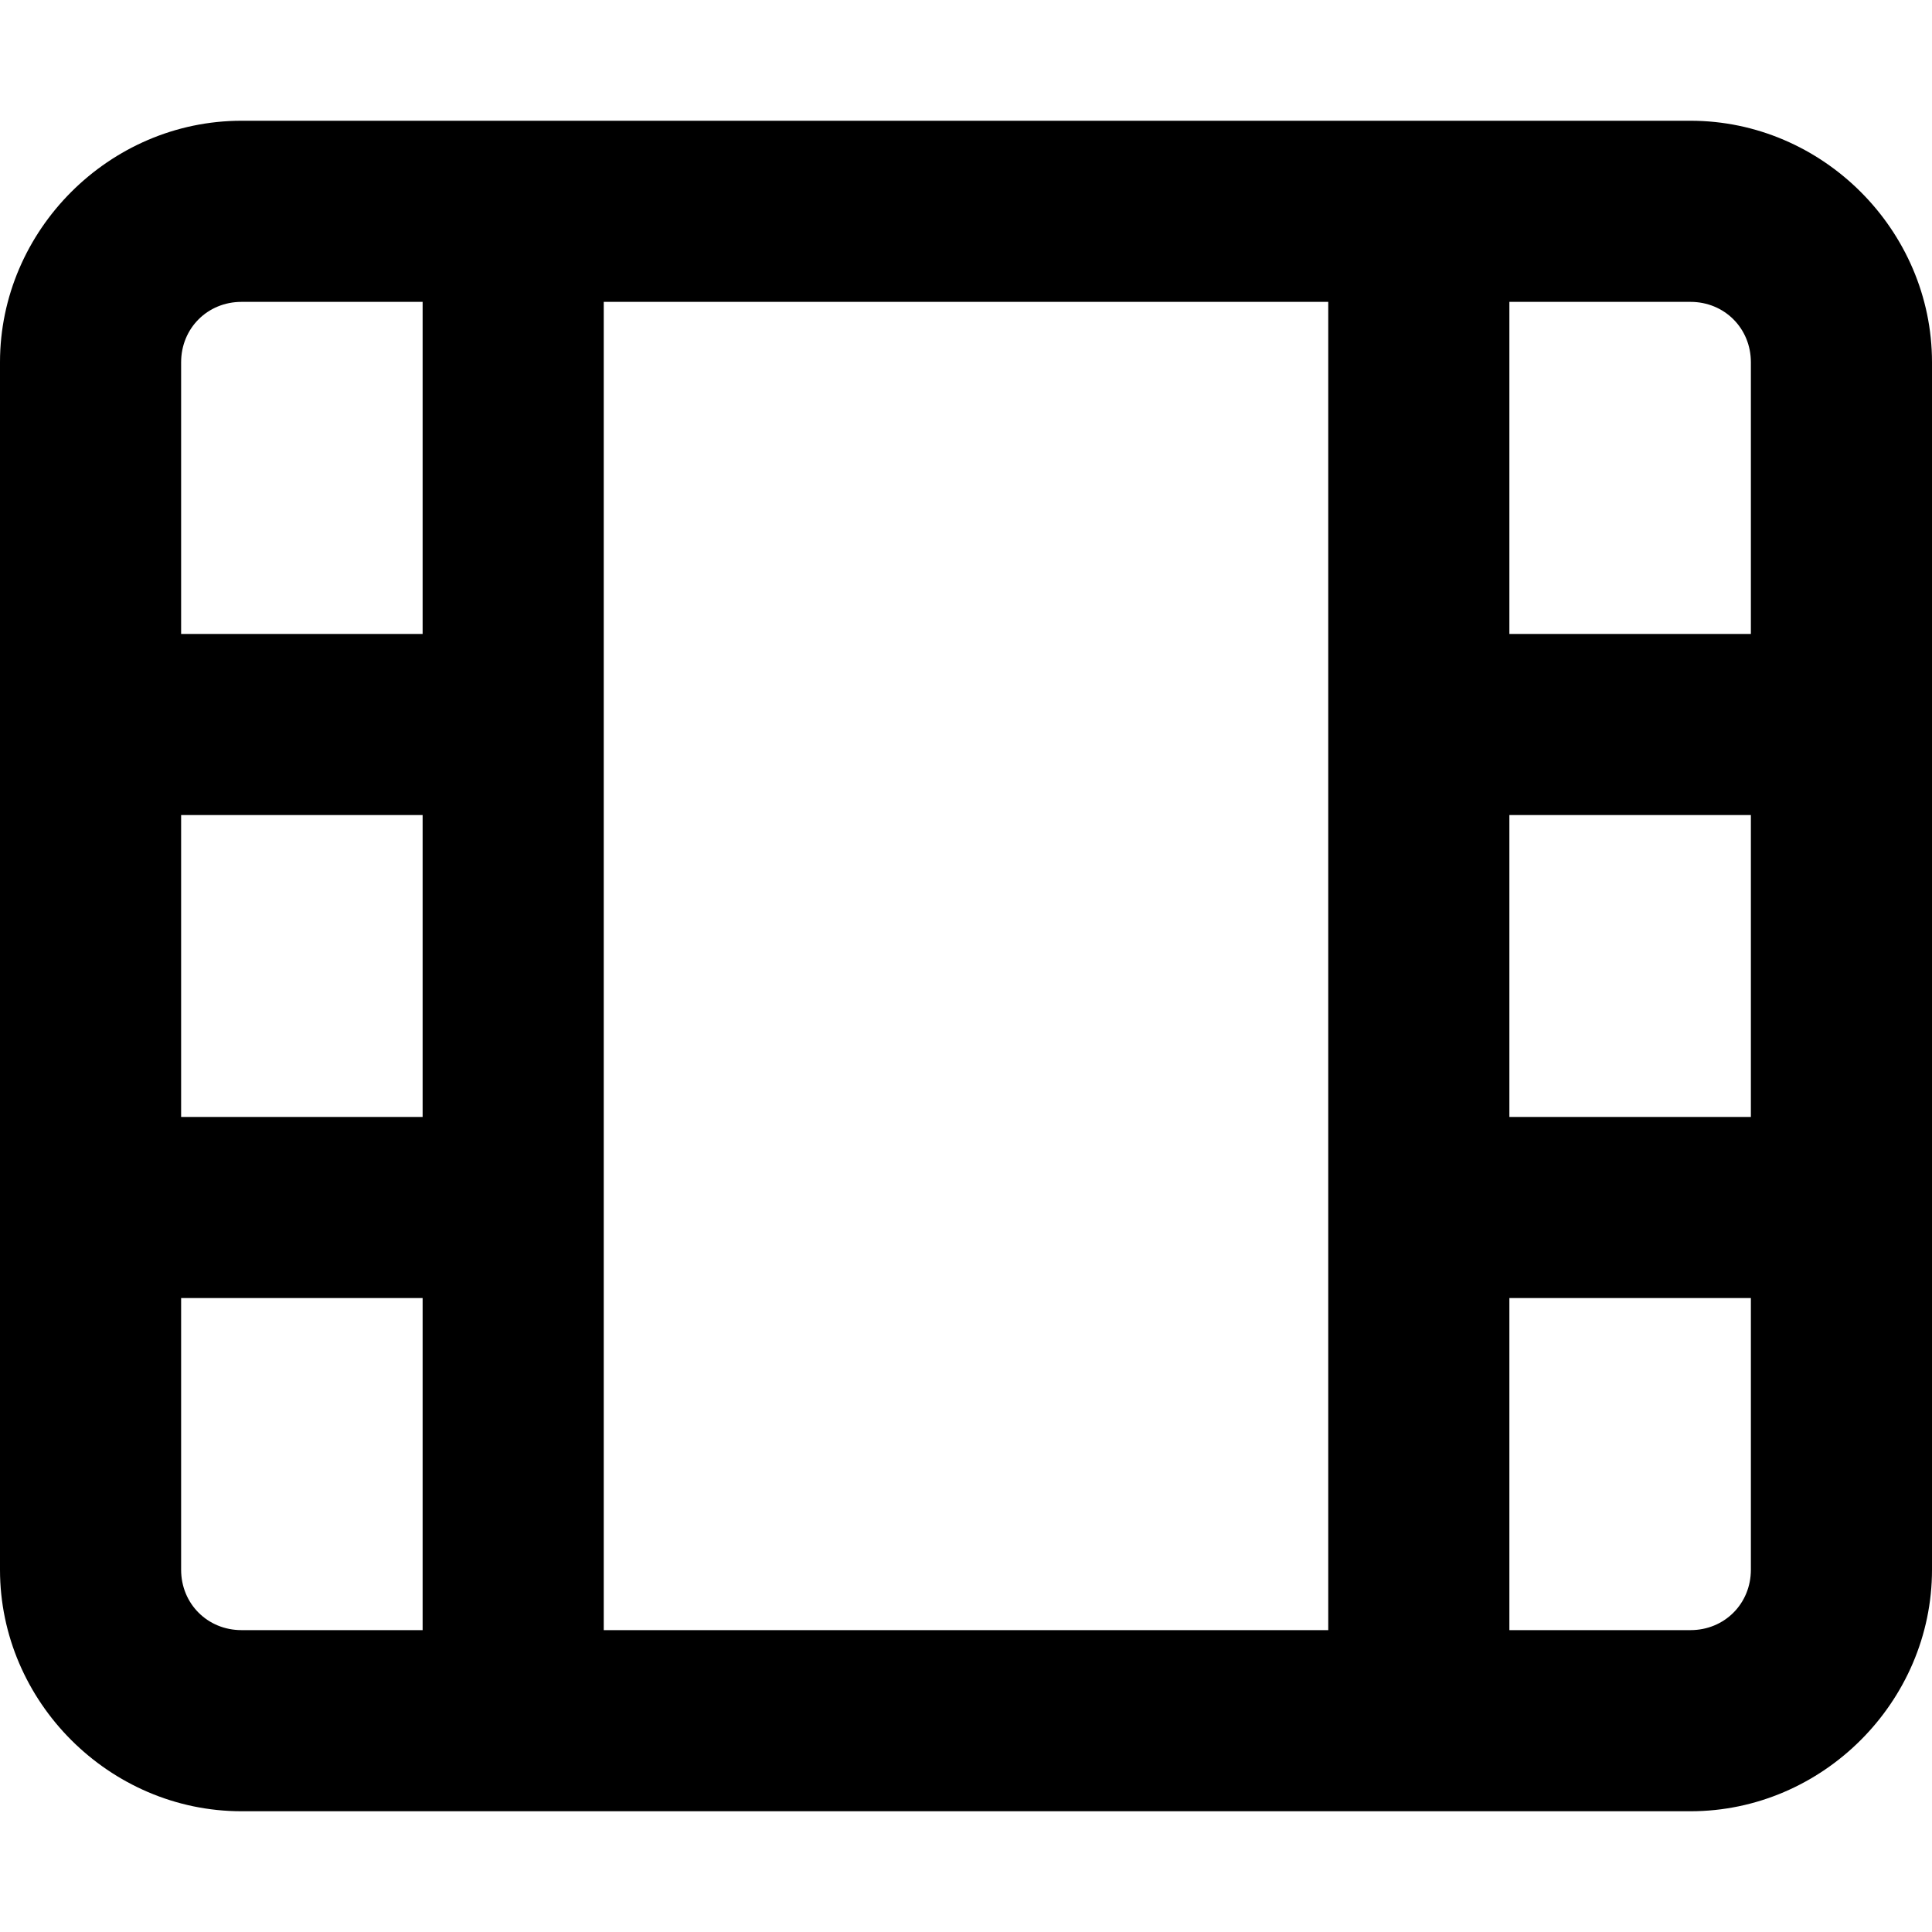 <svg xmlns="http://www.w3.org/2000/svg" viewBox="0 0 512 512"><!-- Font Awesome Pro 6.0.0-alpha1 by @fontawesome - https://fontawesome.com License - https://fontawesome.com/license (Commercial License) --><path d="M448 32H64C29 32 0 61 0 96V416C0 451 29 480 64 480H448C483 480 512 451 512 416V96C512 61 483 32 448 32ZM112 432H64C55 432 48 425 48 416V344H112V432ZM112 296H48V216H112V296ZM112 168H48V96C48 87 55 80 64 80H112V168ZM352 432H160V80H352V432ZM464 416C464 425 457 432 448 432H400V344H464V416ZM464 296H400V216H464V296ZM464 168H400V80H448C457 80 464 87 464 96V168Z"/></svg>
